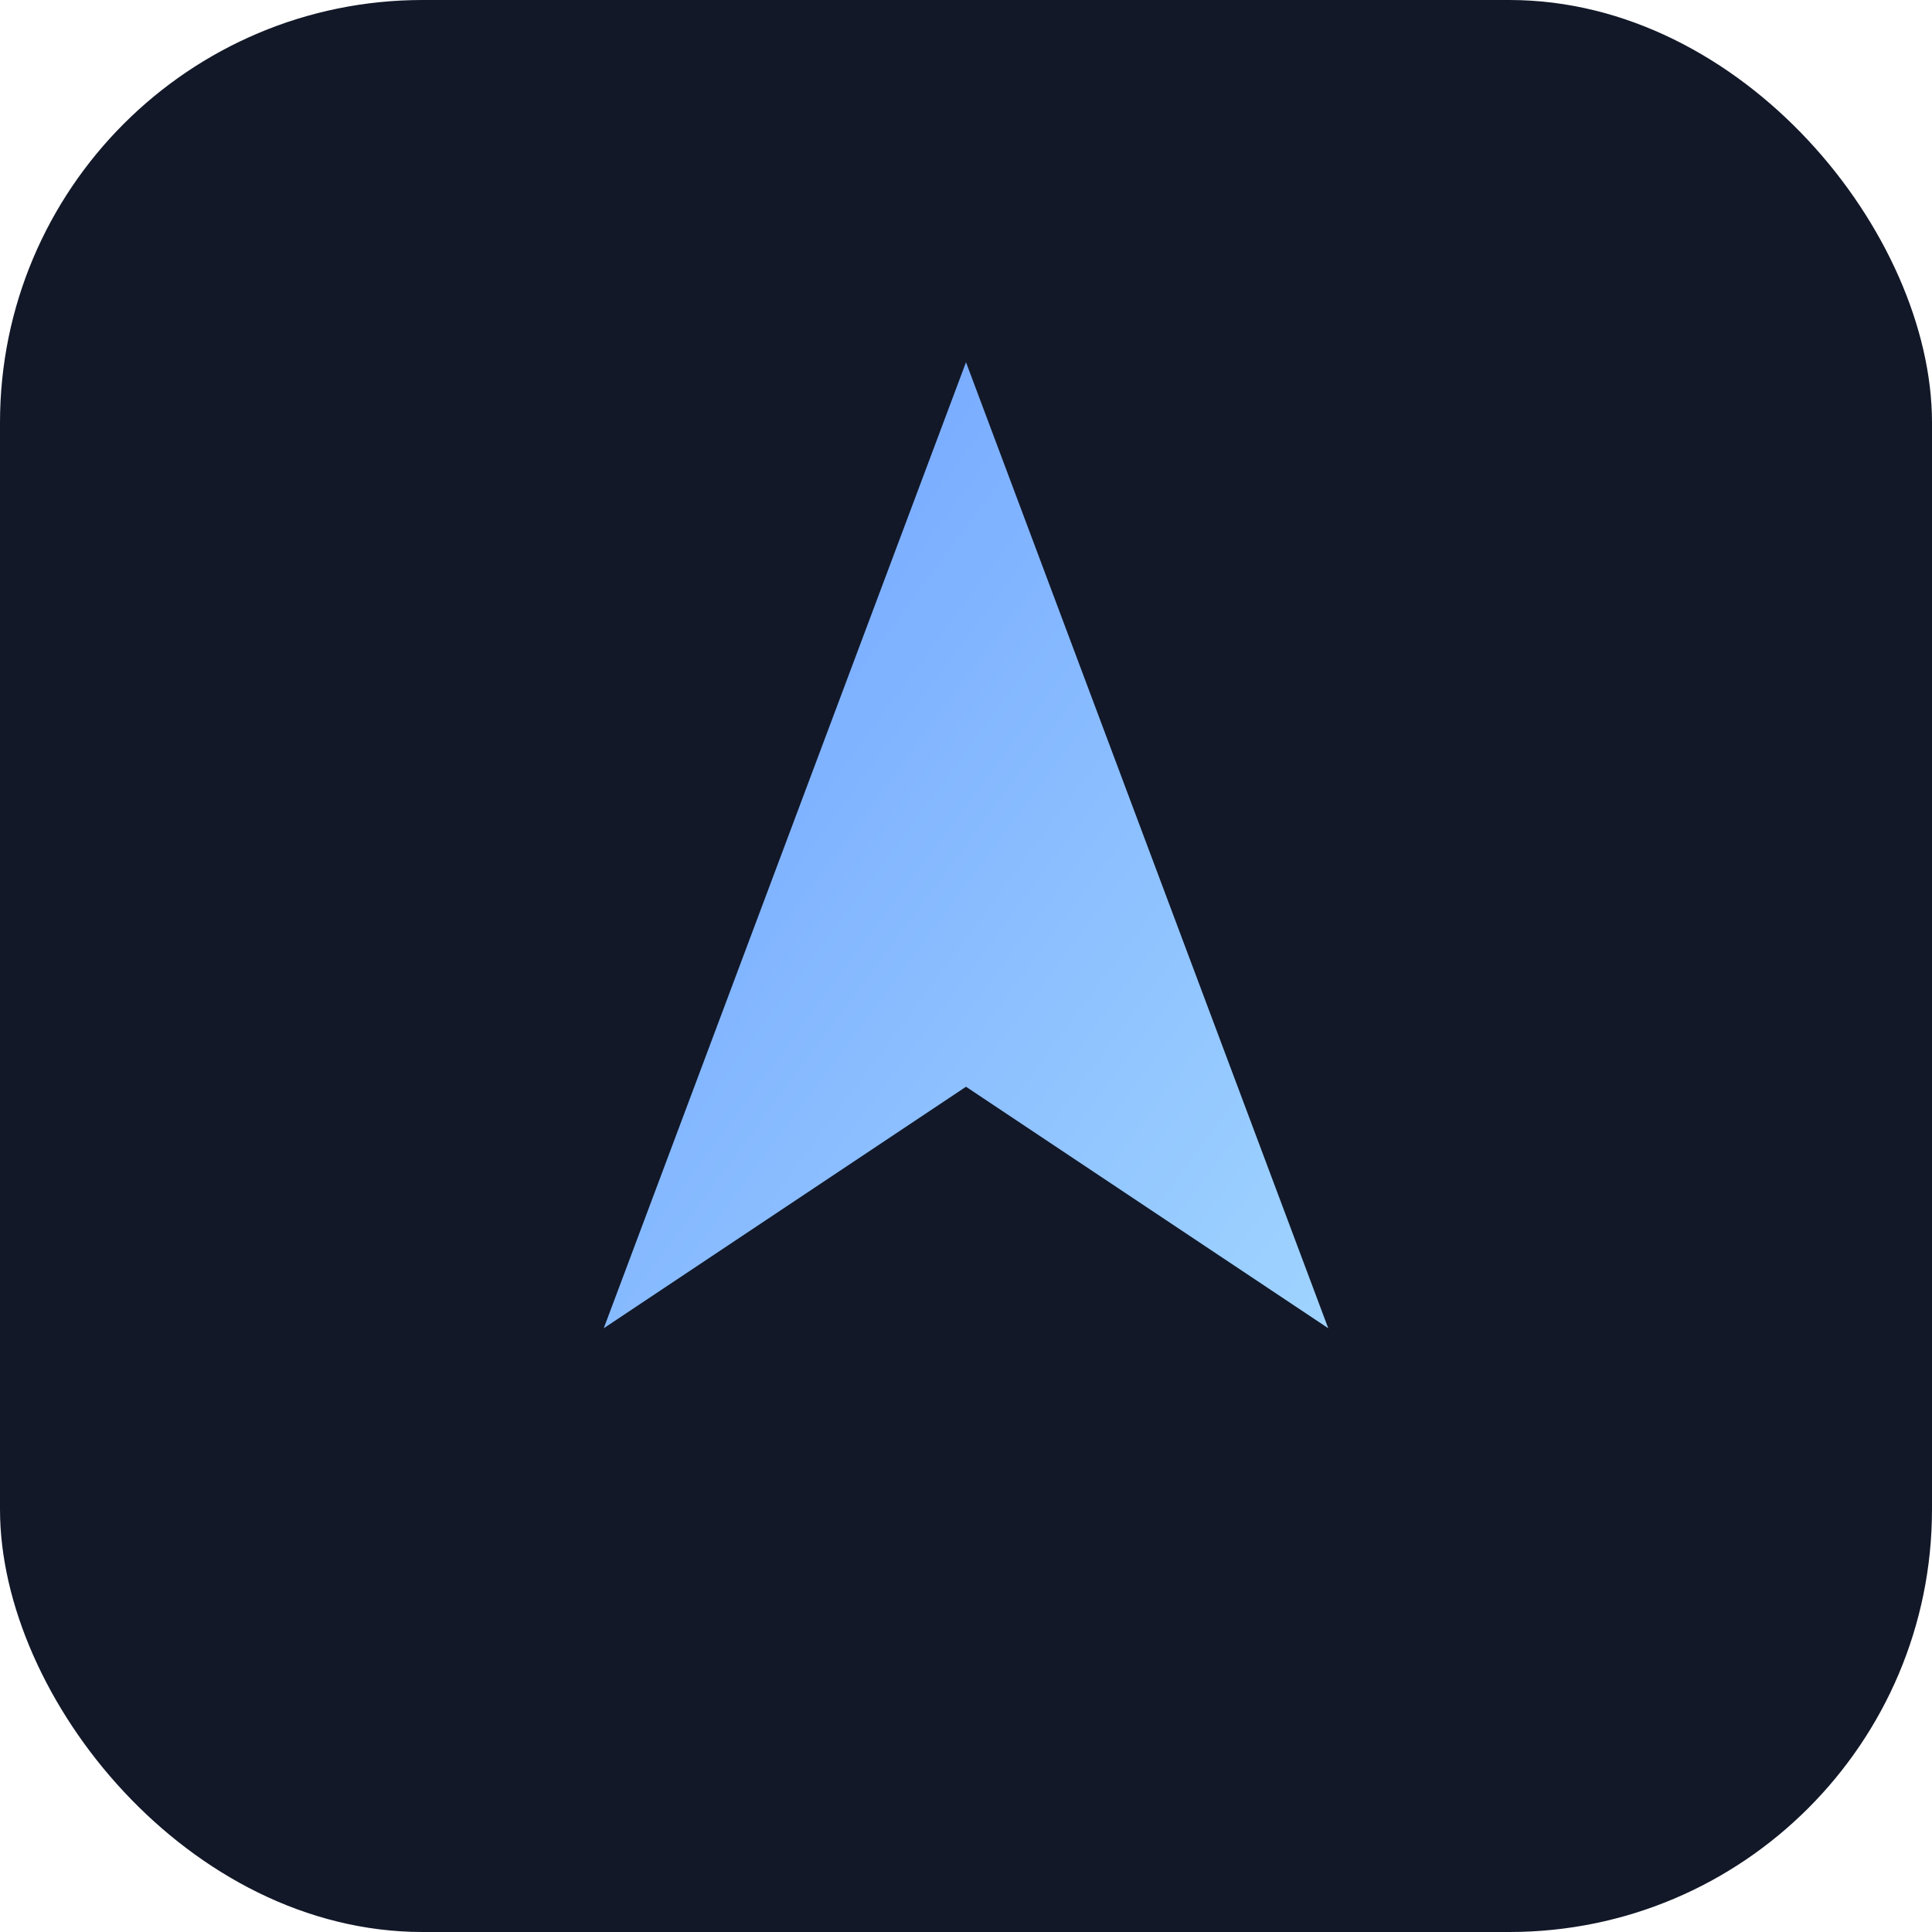 <svg xmlns="http://www.w3.org/2000/svg" viewBox="0 0 64 64">
  <defs>
    <linearGradient id="g" x1="0" y1="0" x2="1" y2="1">
      <stop offset="0" stop-color="#6ea0ff"/>
      <stop offset="1" stop-color="#9fd4ff"/>
    </linearGradient>
  </defs>
  <rect width="64" height="64" rx="14" fill="#121828"/>
  <path d="M20 44L32 12l12 32-12-8-12 8z" fill="url(#g)"/>
</svg>
